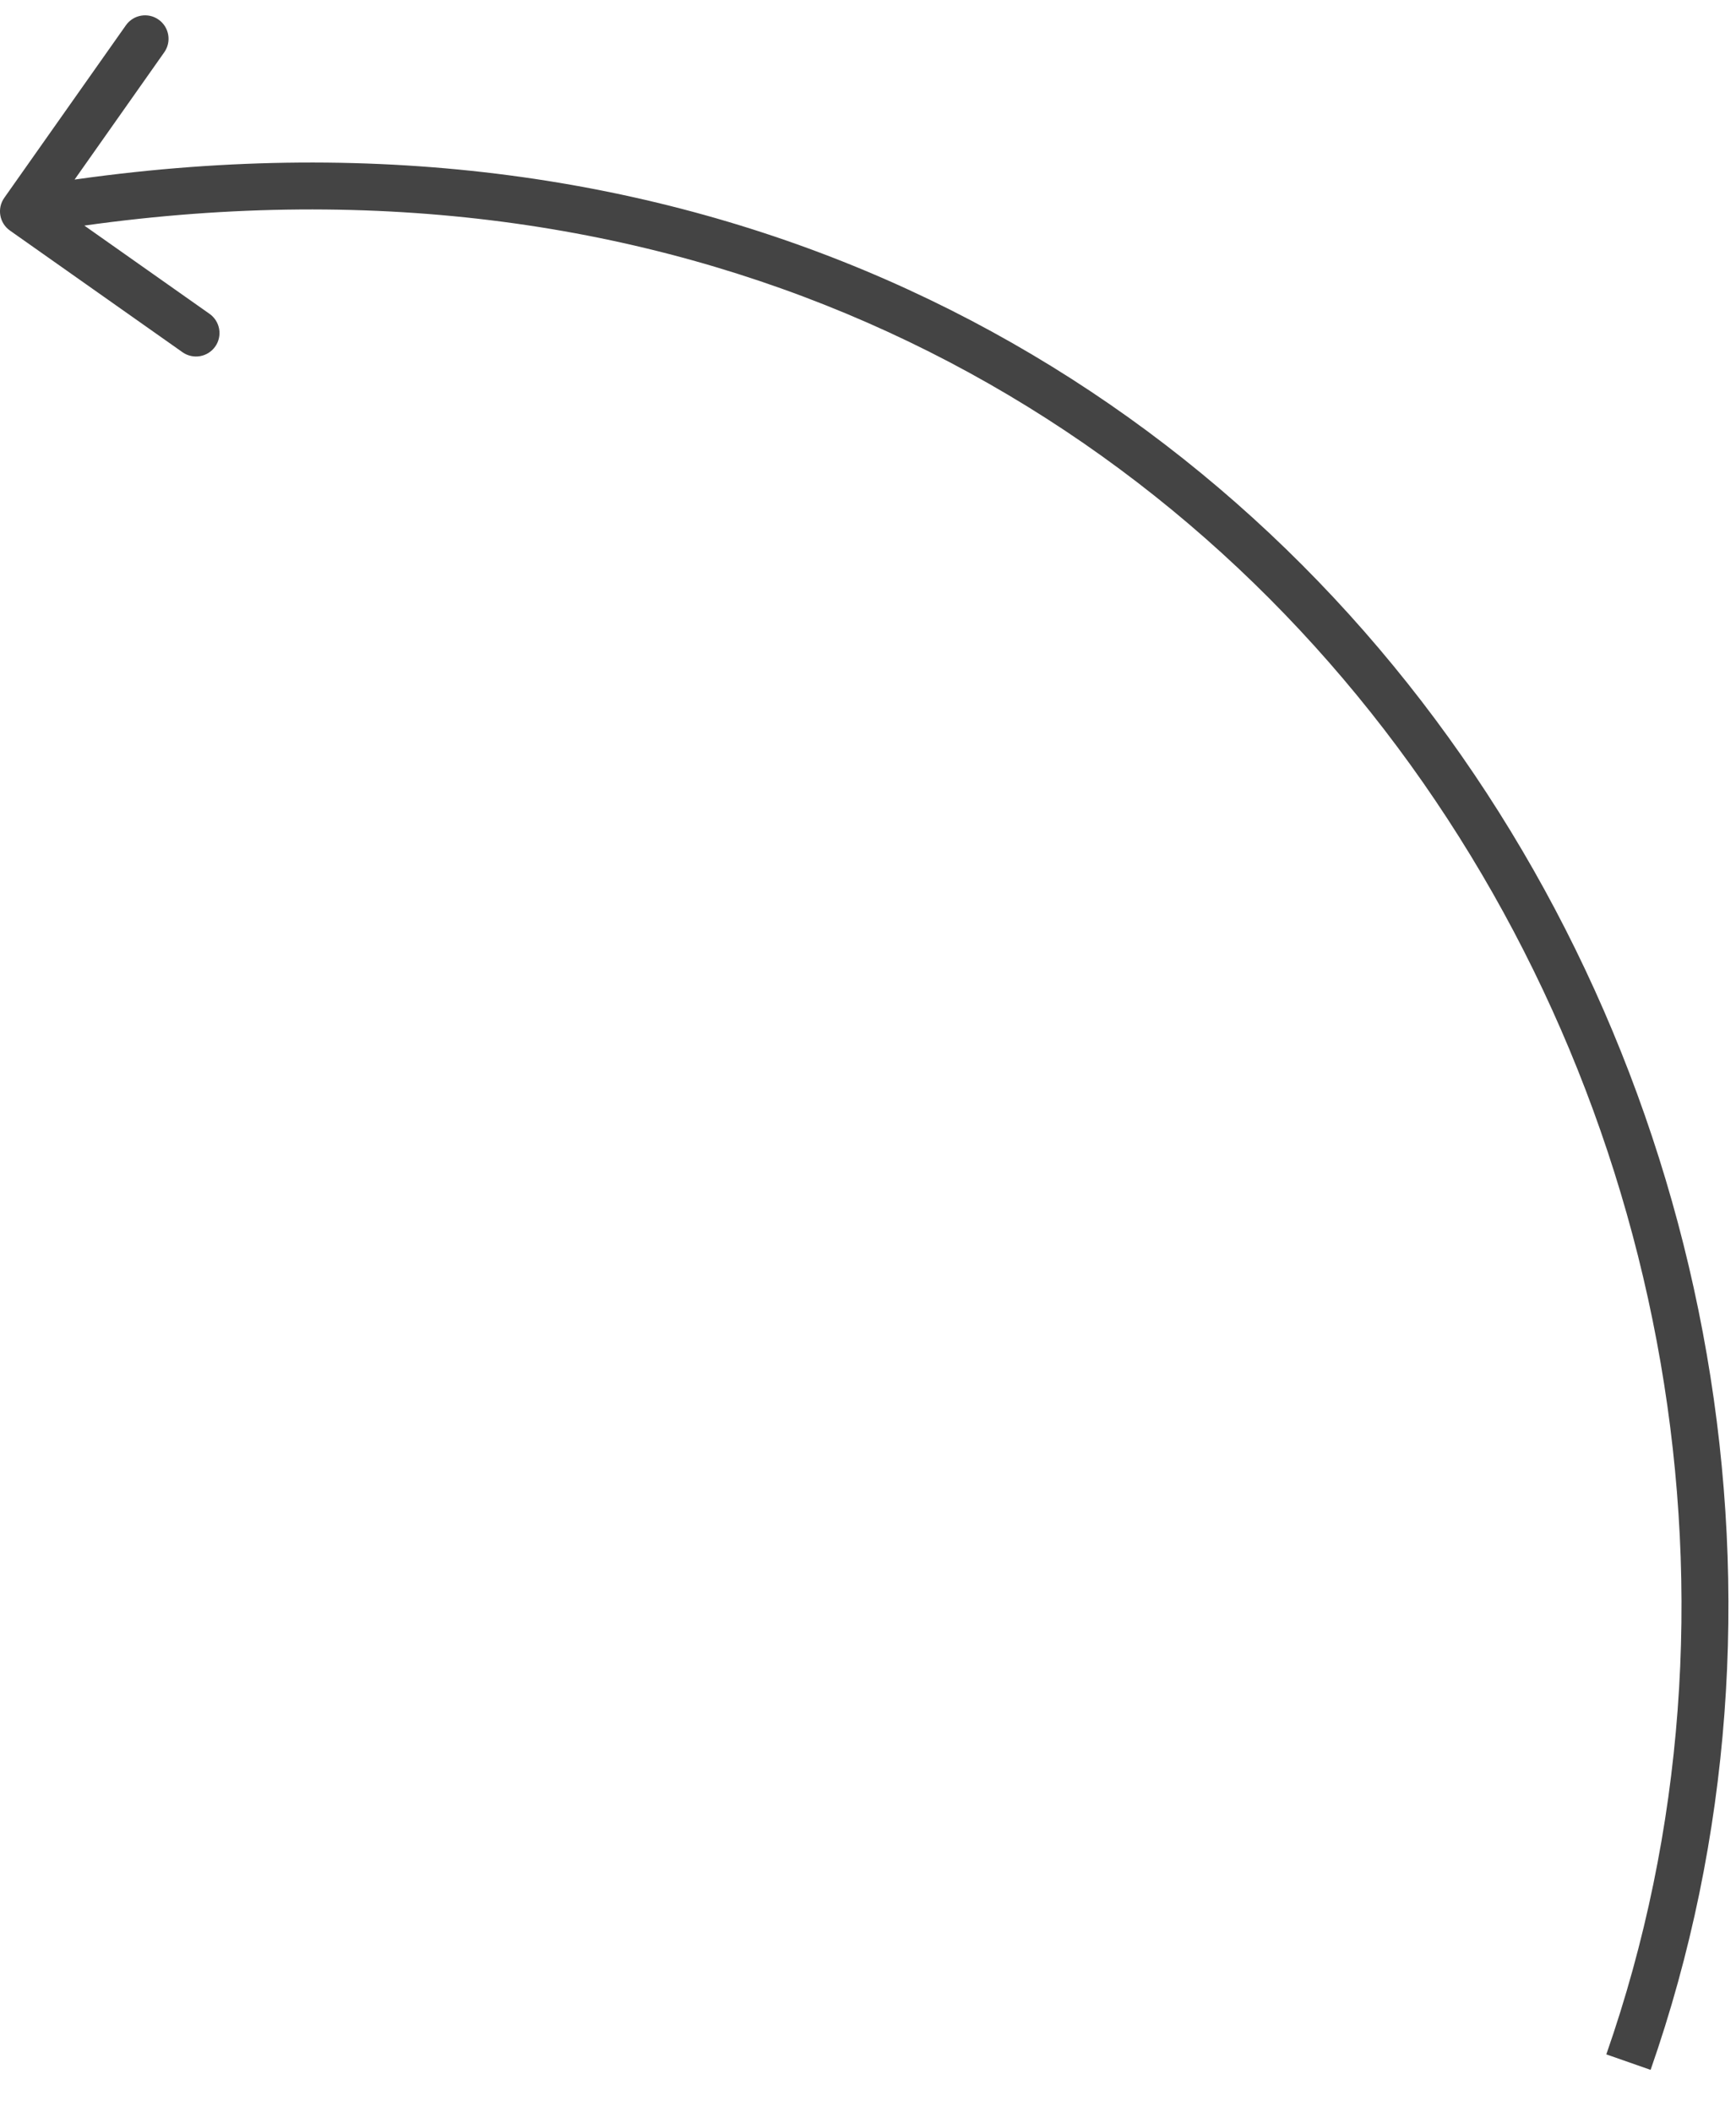<svg width="37" height="45" viewBox="0 0 37 45" fill="none" xmlns="http://www.w3.org/2000/svg">
<path d="M0.212 4.913C-0.014 4.754 -0.068 4.442 0.091 4.216L2.684 0.538C2.843 0.313 3.155 0.259 3.38 0.418C3.606 0.577 3.66 0.889 3.501 1.114L1.197 4.384L4.466 6.688C4.692 6.848 4.746 7.159 4.587 7.385C4.427 7.611 4.116 7.665 3.89 7.506L0.212 4.913ZM34.236 43.779C37.573 34.226 35.558 23.417 29.505 15.551C23.464 7.702 13.397 2.779 0.585 4.997L0.415 4.012C13.602 1.729 24.036 6.806 30.297 14.941C36.546 23.061 38.634 34.222 35.18 44.109L34.236 43.779Z" fill="#444444"/>
</svg>
